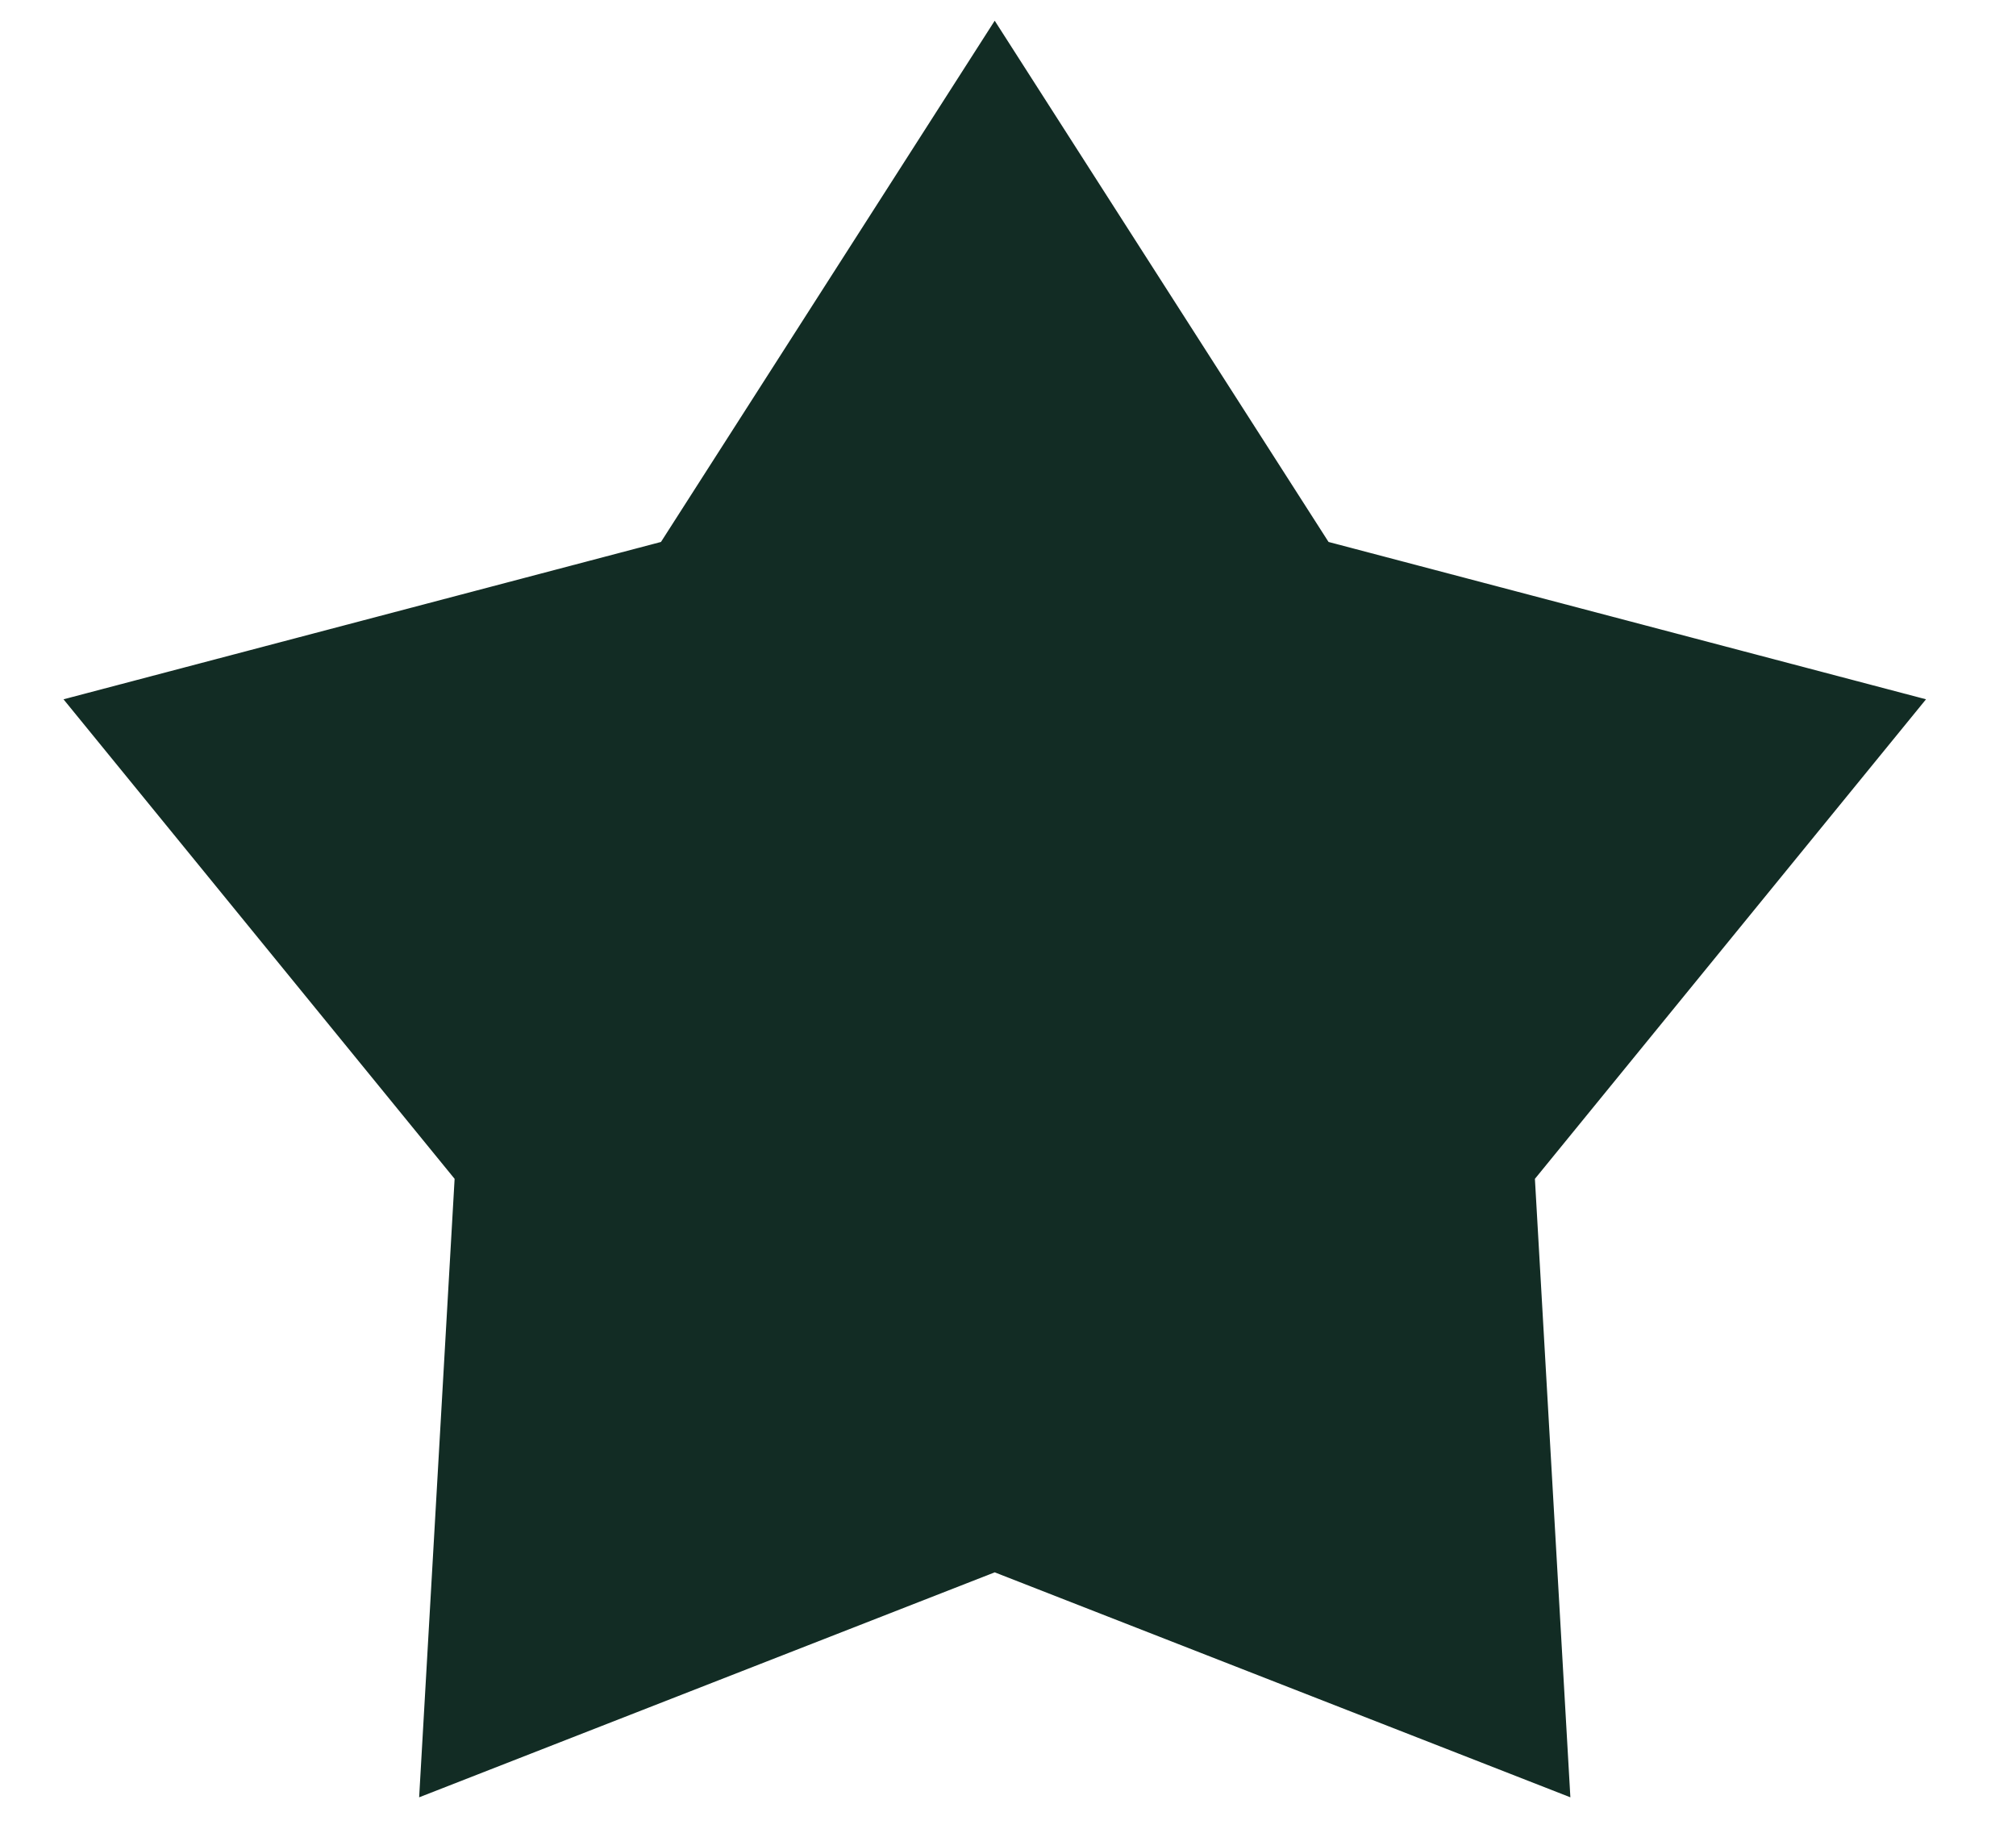 <svg width="22" height="20" viewBox="0 0 22 20" fill="none" xmlns="http://www.w3.org/2000/svg">
<path d="M10.855 0.226L14.498 5.914L21.018 7.631L16.75 12.864L17.137 19.613L10.855 17.158L4.574 19.613L4.961 12.864L0.693 7.631L7.213 5.914L10.855 0.226Z" fill="#122C24"/>
</svg>

